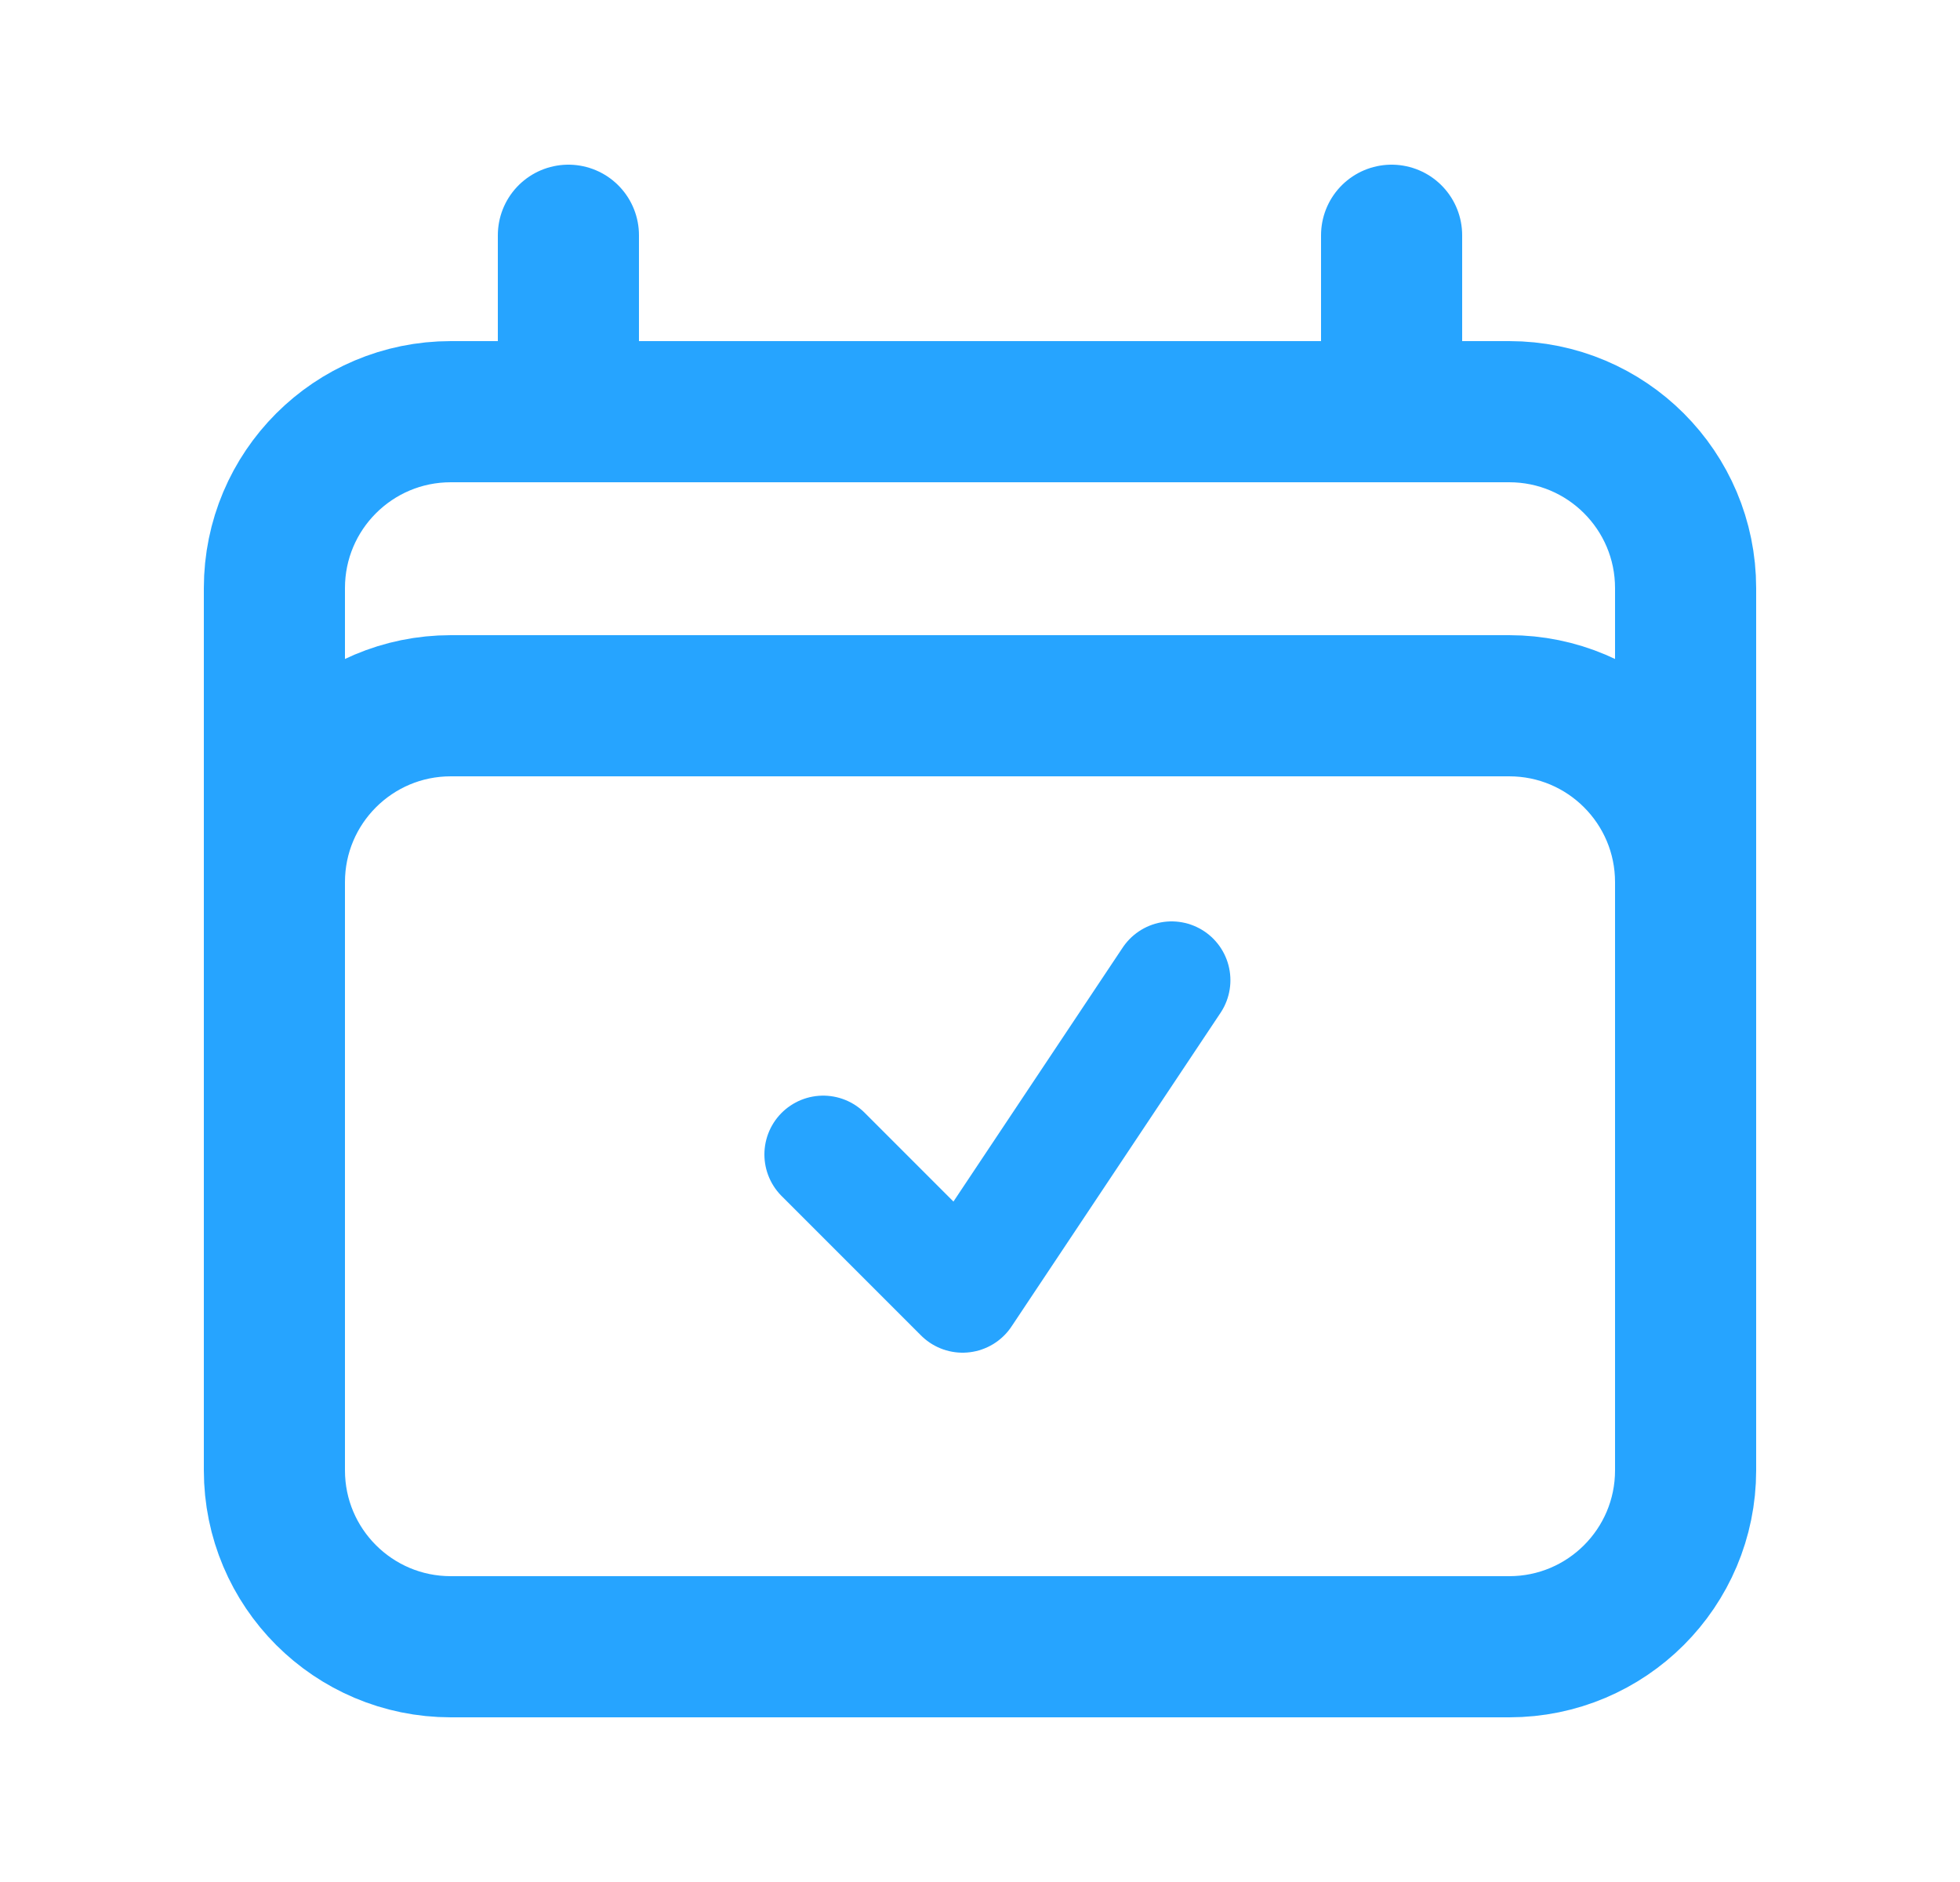 <svg width="25" height="24" viewBox="0 0 25 24" fill="none" xmlns="http://www.w3.org/2000/svg">
<path d="M7.25 3V5.25M17.75 3V5.25M3.5 18.75V7.5C3.5 6.257 4.507 5.25 5.75 5.25H19.25C20.493 5.25 21.5 6.257 21.5 7.5V18.75M3.5 18.75C3.5 19.993 4.507 21 5.75 21H19.25C20.493 21 21.5 19.993 21.5 18.75M3.5 18.75V11.25C3.5 10.007 4.507 9 5.75 9H19.25C20.493 9 21.5 10.007 21.5 11.25V18.75" stroke="#26A4FF" stroke-width="1.8" stroke-linecap="round" stroke-linejoin="round"/>
<path d="M10.5 14.722L12.278 16.5L14.944 12.5" stroke="#26A4FF" stroke-width="1.5" stroke-linecap="round" stroke-linejoin="round"/>
</svg>
